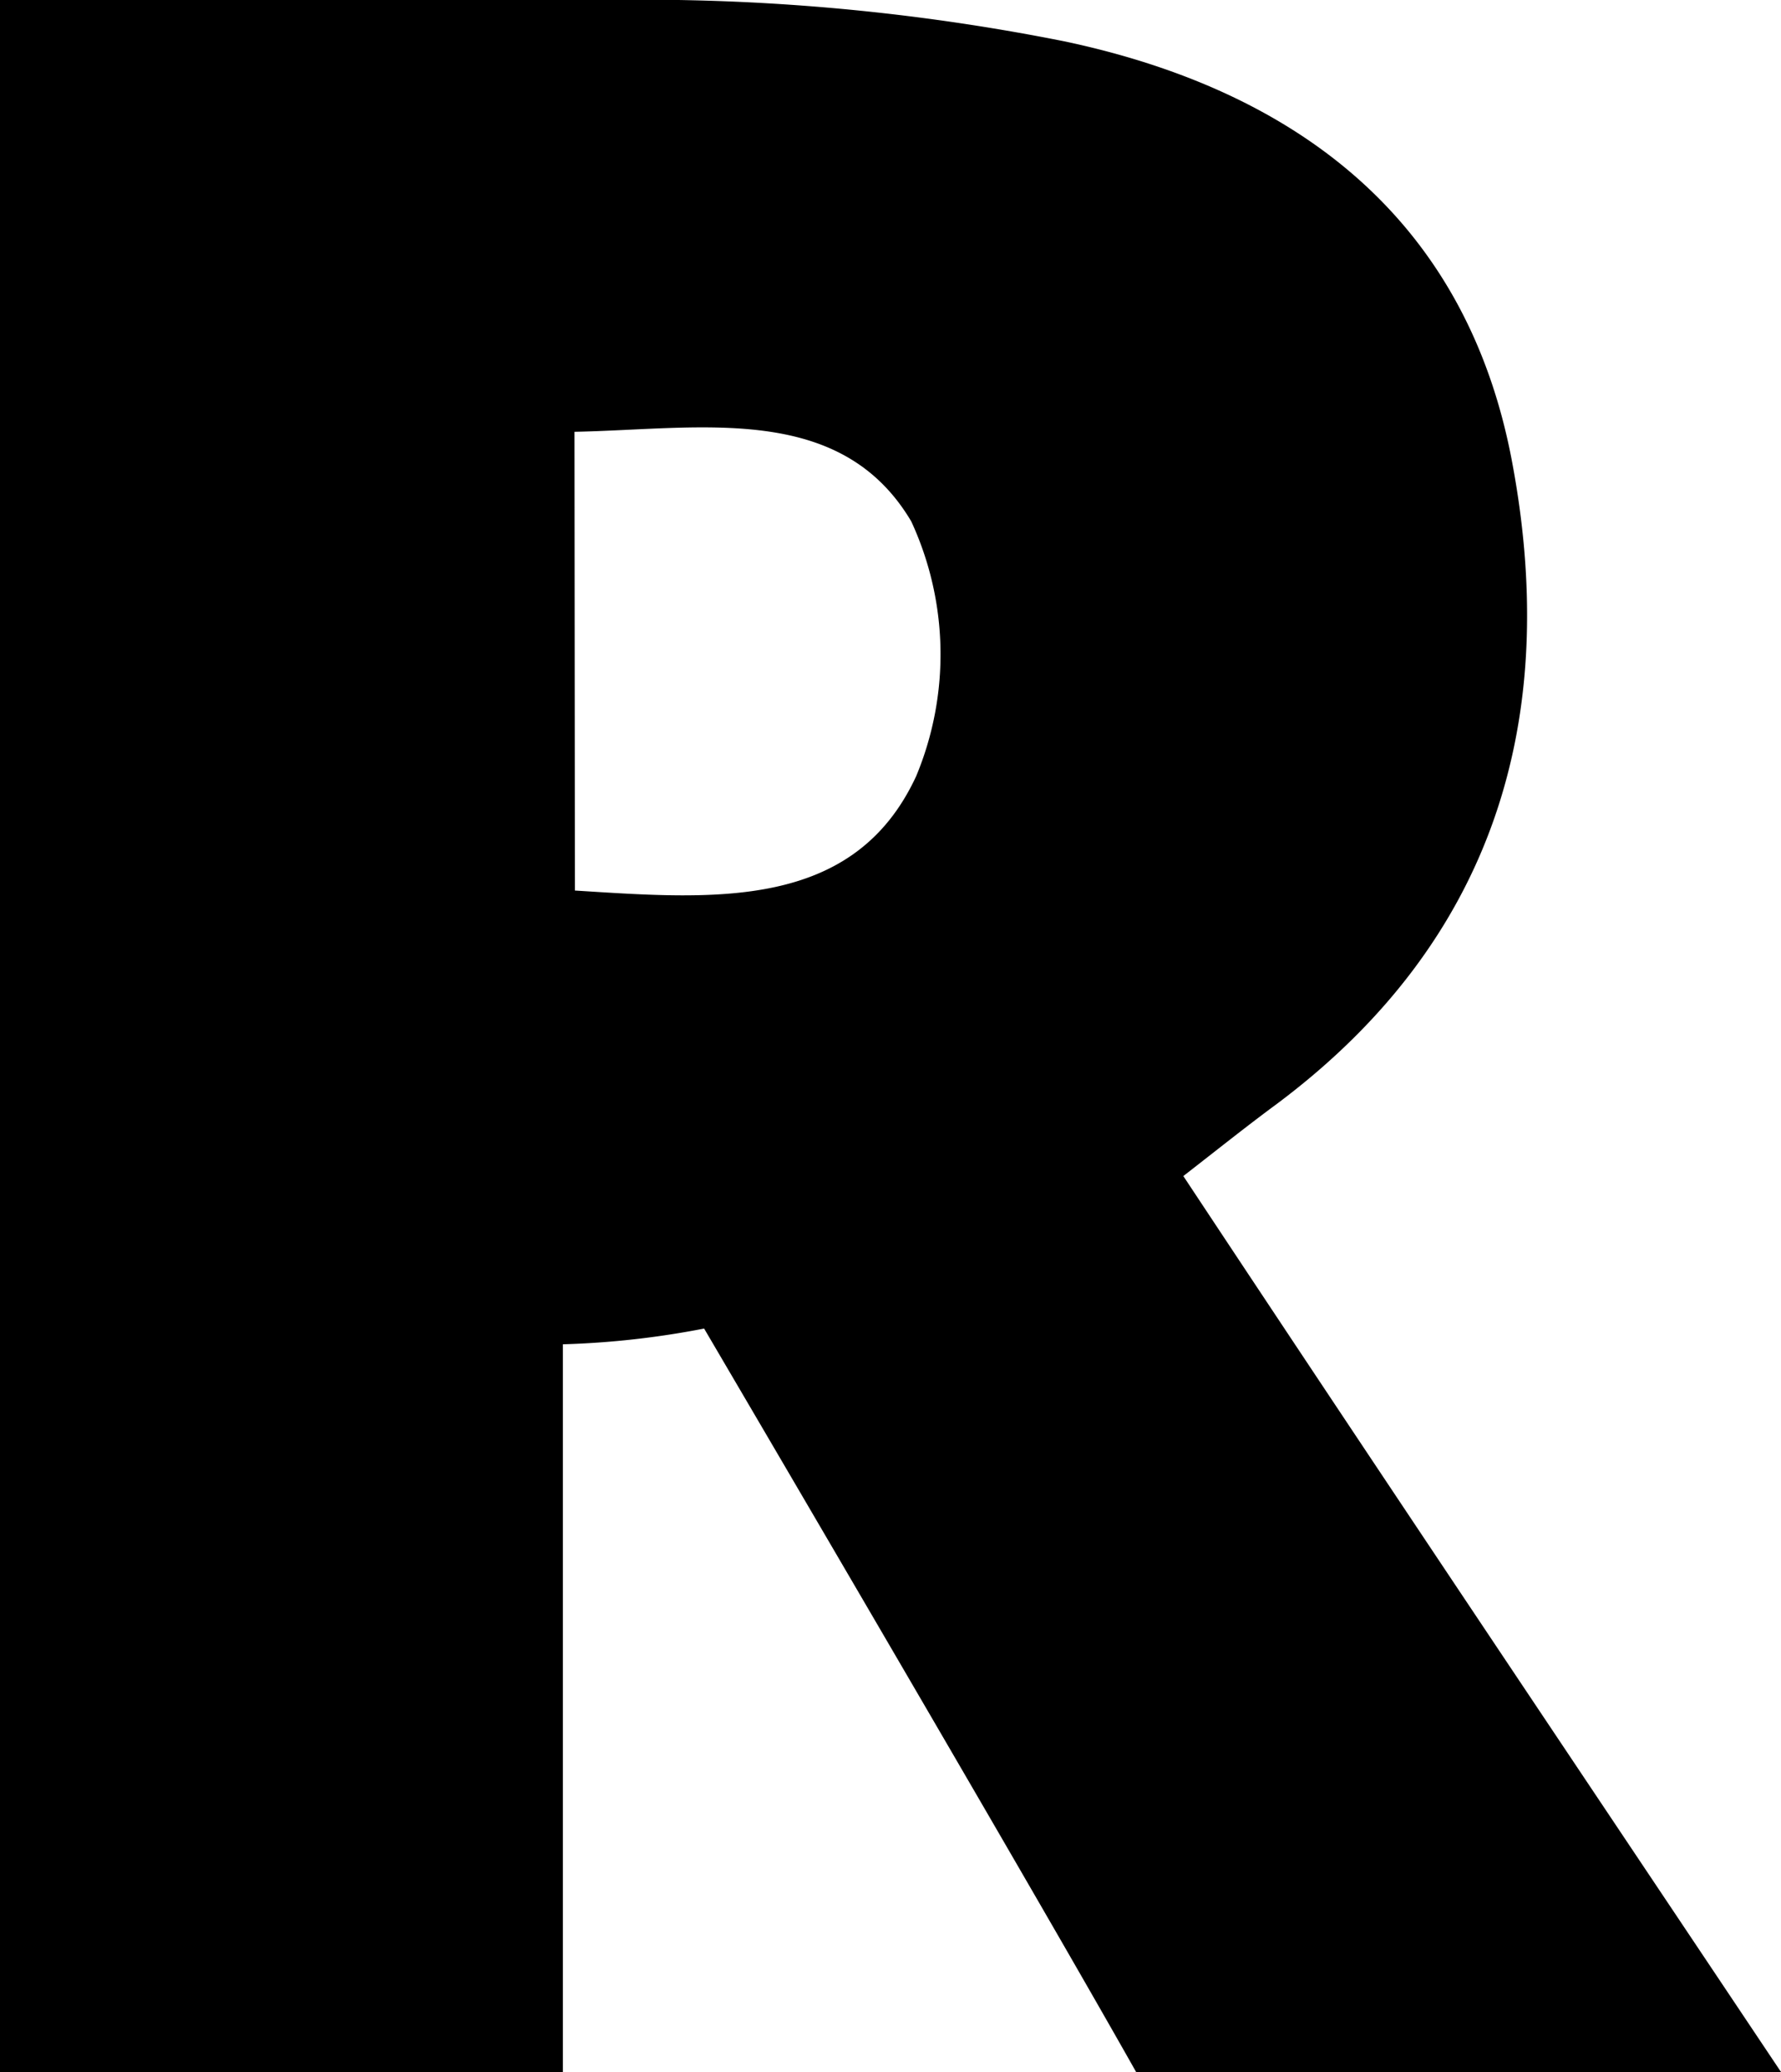 <svg id="Layer_1" data-name="Layer 1" xmlns="http://www.w3.org/2000/svg" viewBox="0 0 43 50"><title>R</title><path d="M0,50V0c5.46,0,10.92-.11,16.38,0a52,52,0,0,1,9.33,1c5.56,1.18,9.7,4.26,10.8,10.16,1.16,6.19-.42,11.54-5.67,15.47-.72.53-1.42,1.09-2.27,1.75C33.35,35.6,38.05,42.6,43,50H27.43C24.71,45.18,17,32.06,17,32.06a21,21,0,0,1-3.41.38V50ZM13.88,21.49c3.34.21,6.73.5,8.24-2.76A7.64,7.64,0,0,0,22,12.58c-1.71-2.88-5.07-2.22-8.13-2.16Z"/></svg>